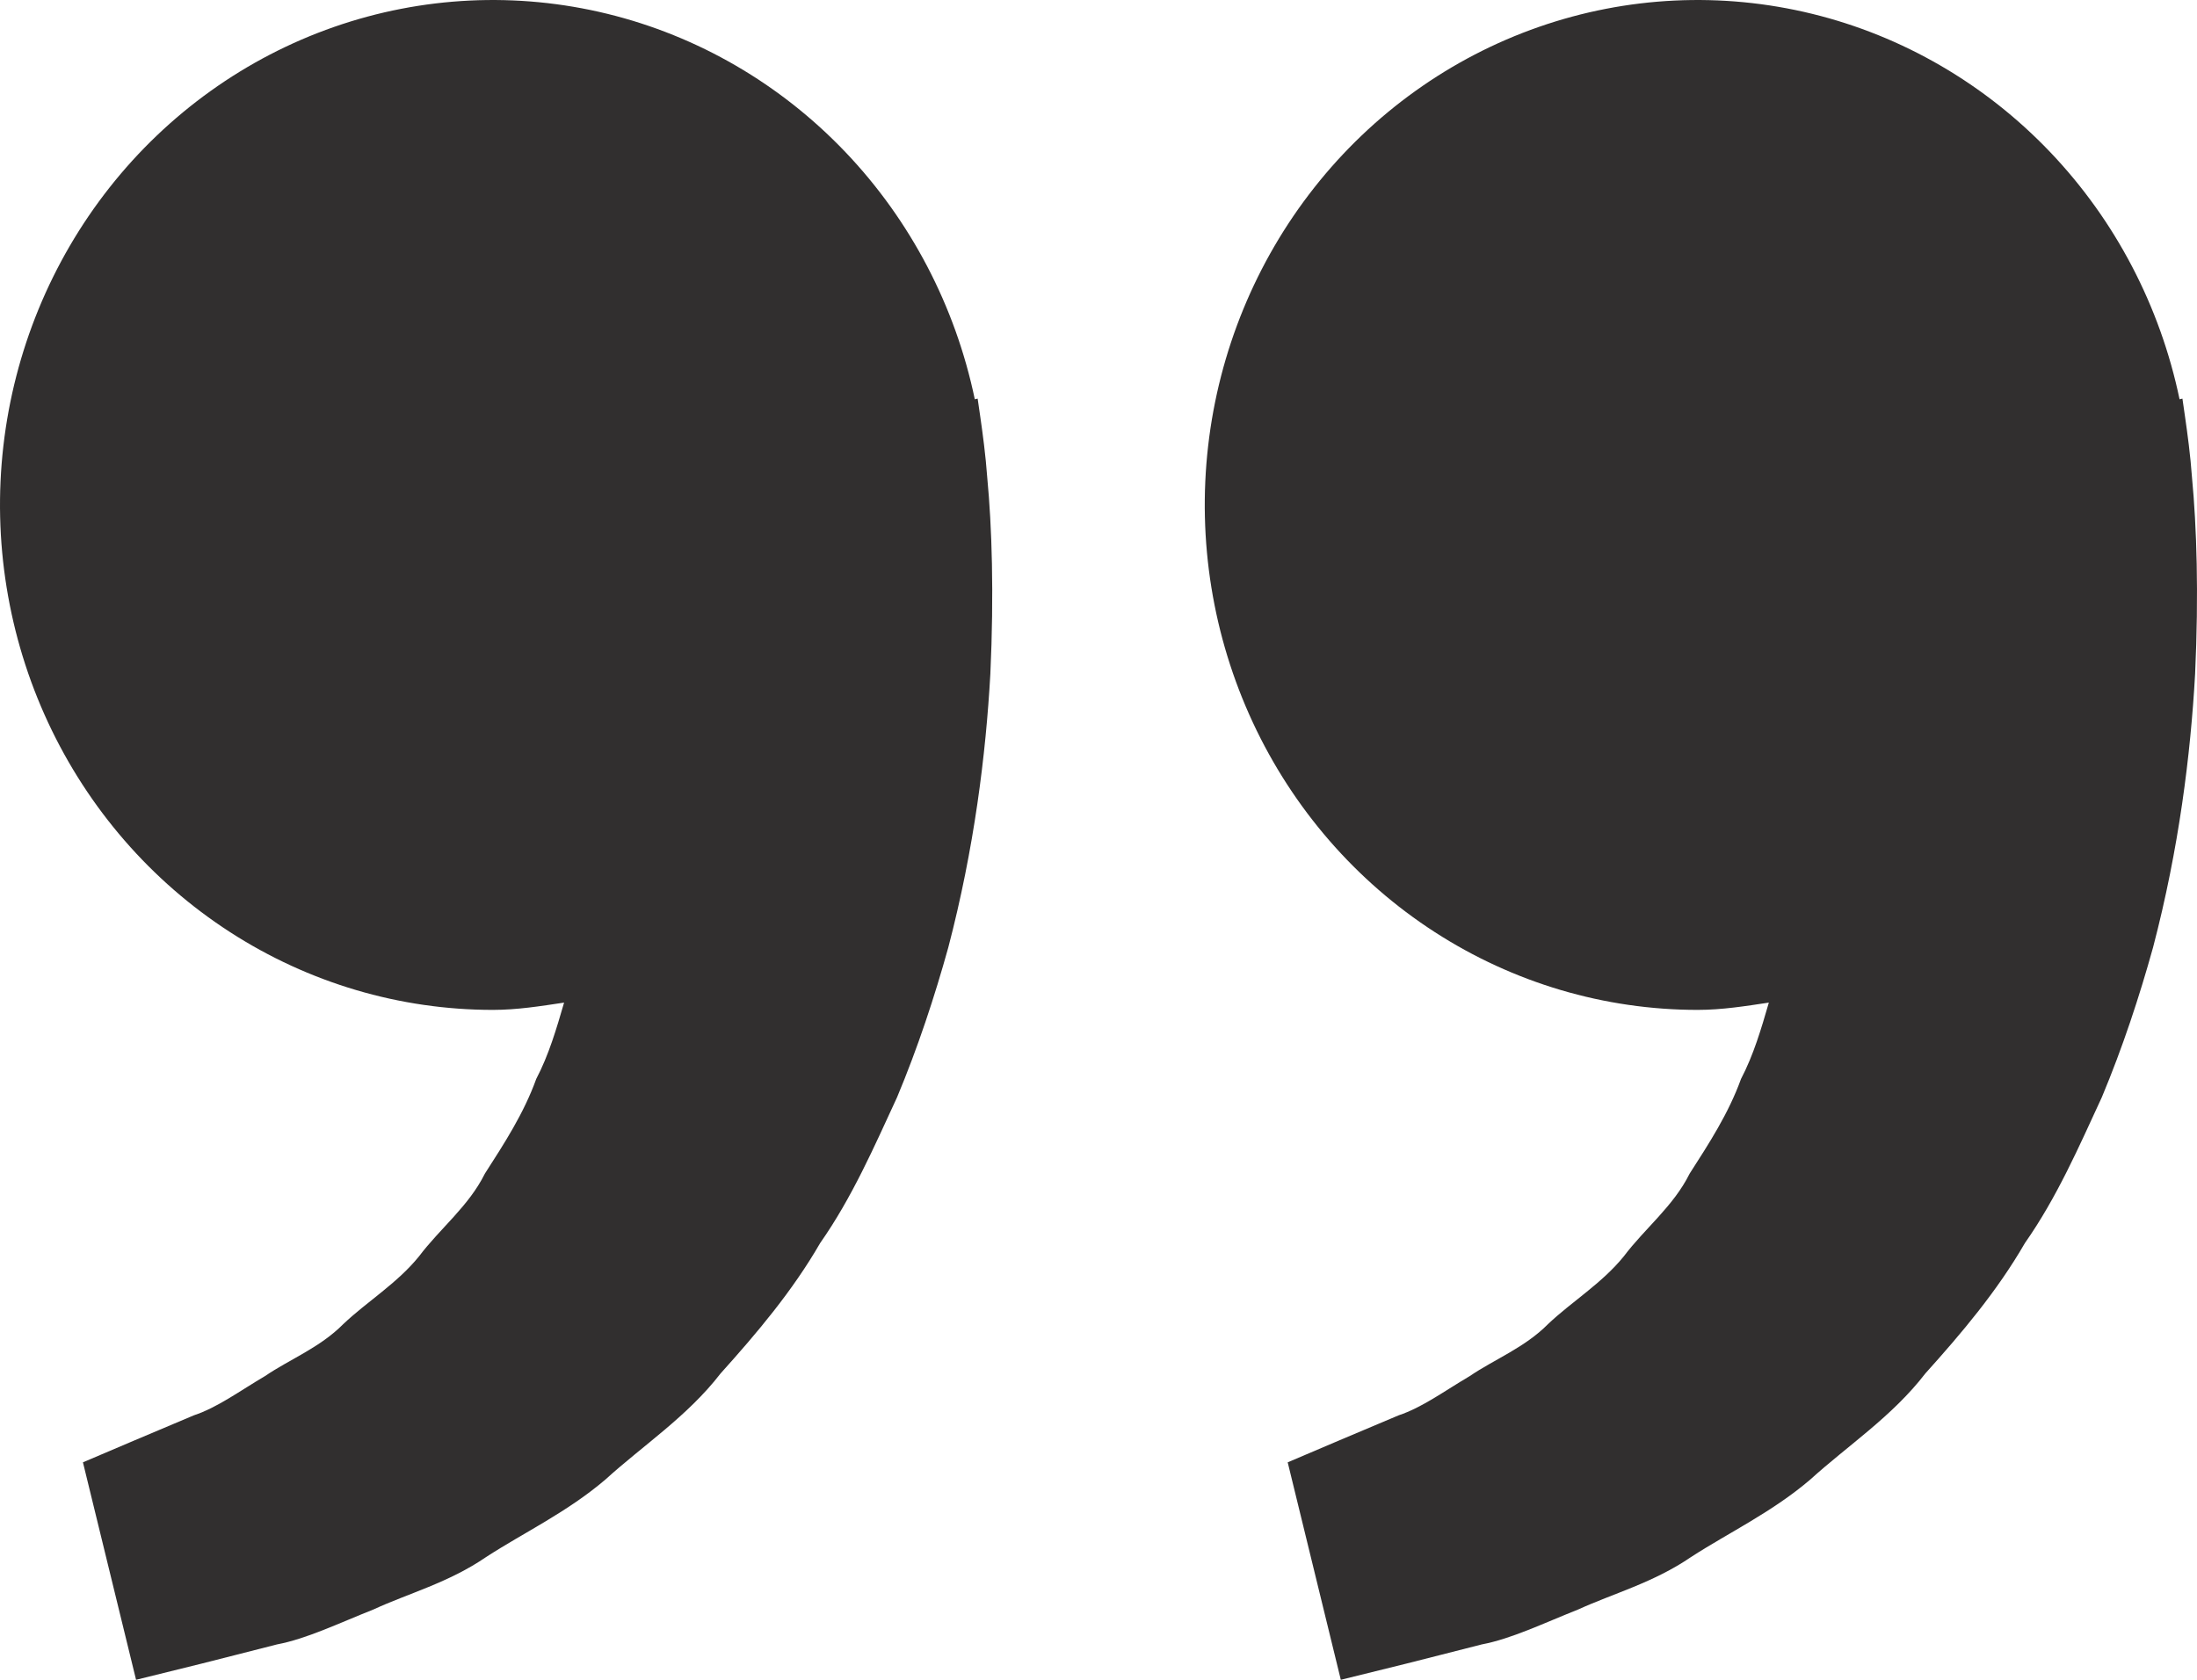 <svg width="85" height="65" viewBox="0 0 85 65" fill="none" xmlns="http://www.w3.org/2000/svg">
<path d="M65.681 39.078C66.626 39.078 67.532 38.931 68.435 38.796C68.143 39.803 67.842 40.828 67.359 41.748C66.876 43.086 66.121 44.245 65.371 45.413C64.744 46.677 63.638 47.532 62.825 48.613C61.973 49.664 60.812 50.363 59.892 51.236C58.99 52.148 57.808 52.603 56.867 53.246C55.884 53.824 55.028 54.462 54.113 54.766L51.829 55.73L49.82 56.585L51.875 65L54.405 64.375C55.214 64.166 56.202 63.923 57.325 63.632C58.473 63.415 59.698 62.82 61.062 62.278C62.41 61.661 63.969 61.244 65.418 60.254C66.876 59.308 68.558 58.517 70.041 57.249C71.478 55.943 73.211 54.809 74.49 53.146C75.889 51.592 77.27 49.959 78.342 48.101C79.584 46.329 80.427 44.384 81.317 42.461C82.122 40.537 82.77 38.57 83.3 36.66C84.304 32.83 84.753 29.191 84.927 26.078C85.071 22.961 84.986 20.368 84.808 18.493C84.745 17.607 84.626 16.747 84.541 16.152L84.436 15.423L84.325 15.449C83.572 11.841 81.837 8.526 79.321 5.887C76.805 3.248 73.612 1.392 70.11 0.535C66.609 -0.322 62.941 -0.146 59.533 1.043C56.125 2.232 53.115 4.385 50.852 7.254C48.588 10.123 47.163 13.59 46.742 17.254C46.321 20.918 46.921 24.629 48.472 27.958C50.023 31.287 52.463 34.099 55.508 36.066C58.554 38.034 62.081 39.078 65.681 39.078ZM19.07 39.078C20.015 39.078 20.921 38.931 21.824 38.796C21.531 39.803 21.231 40.828 20.747 41.748C20.265 43.086 19.51 44.245 18.76 45.413C18.133 46.677 17.027 47.532 16.213 48.613C15.362 49.664 14.201 50.363 13.281 51.236C12.379 52.148 11.197 52.603 10.256 53.246C9.273 53.824 8.417 54.462 7.501 54.766L5.218 55.73L3.209 56.585L5.264 65L7.794 64.375C8.603 64.166 9.59 63.923 10.713 63.632C11.862 63.415 13.086 62.82 14.451 62.278C15.794 61.657 17.358 61.244 18.807 60.25C20.265 59.303 21.947 58.513 23.43 57.245C24.866 55.938 26.599 54.805 27.879 53.146C29.277 51.592 30.659 49.959 31.731 48.101C32.972 46.329 33.816 44.384 34.706 42.461C35.511 40.537 36.159 38.57 36.689 36.66C37.693 32.83 38.142 29.191 38.316 26.078C38.46 22.961 38.375 20.368 38.197 18.493C38.133 17.607 38.015 16.747 37.93 16.152L37.824 15.423L37.714 15.449C36.96 11.841 35.225 8.526 32.71 5.887C30.194 3.248 27.001 1.392 23.499 0.535C19.997 -0.322 16.33 -0.146 12.922 1.043C9.514 2.232 6.504 4.385 4.24 7.254C1.977 10.123 0.552 13.59 0.131 17.254C-0.29 20.918 0.31 24.629 1.861 27.958C3.412 31.287 5.852 34.099 8.897 36.066C11.942 38.034 15.469 39.078 19.07 39.078Z" fill="#312F2F"/>
</svg>
